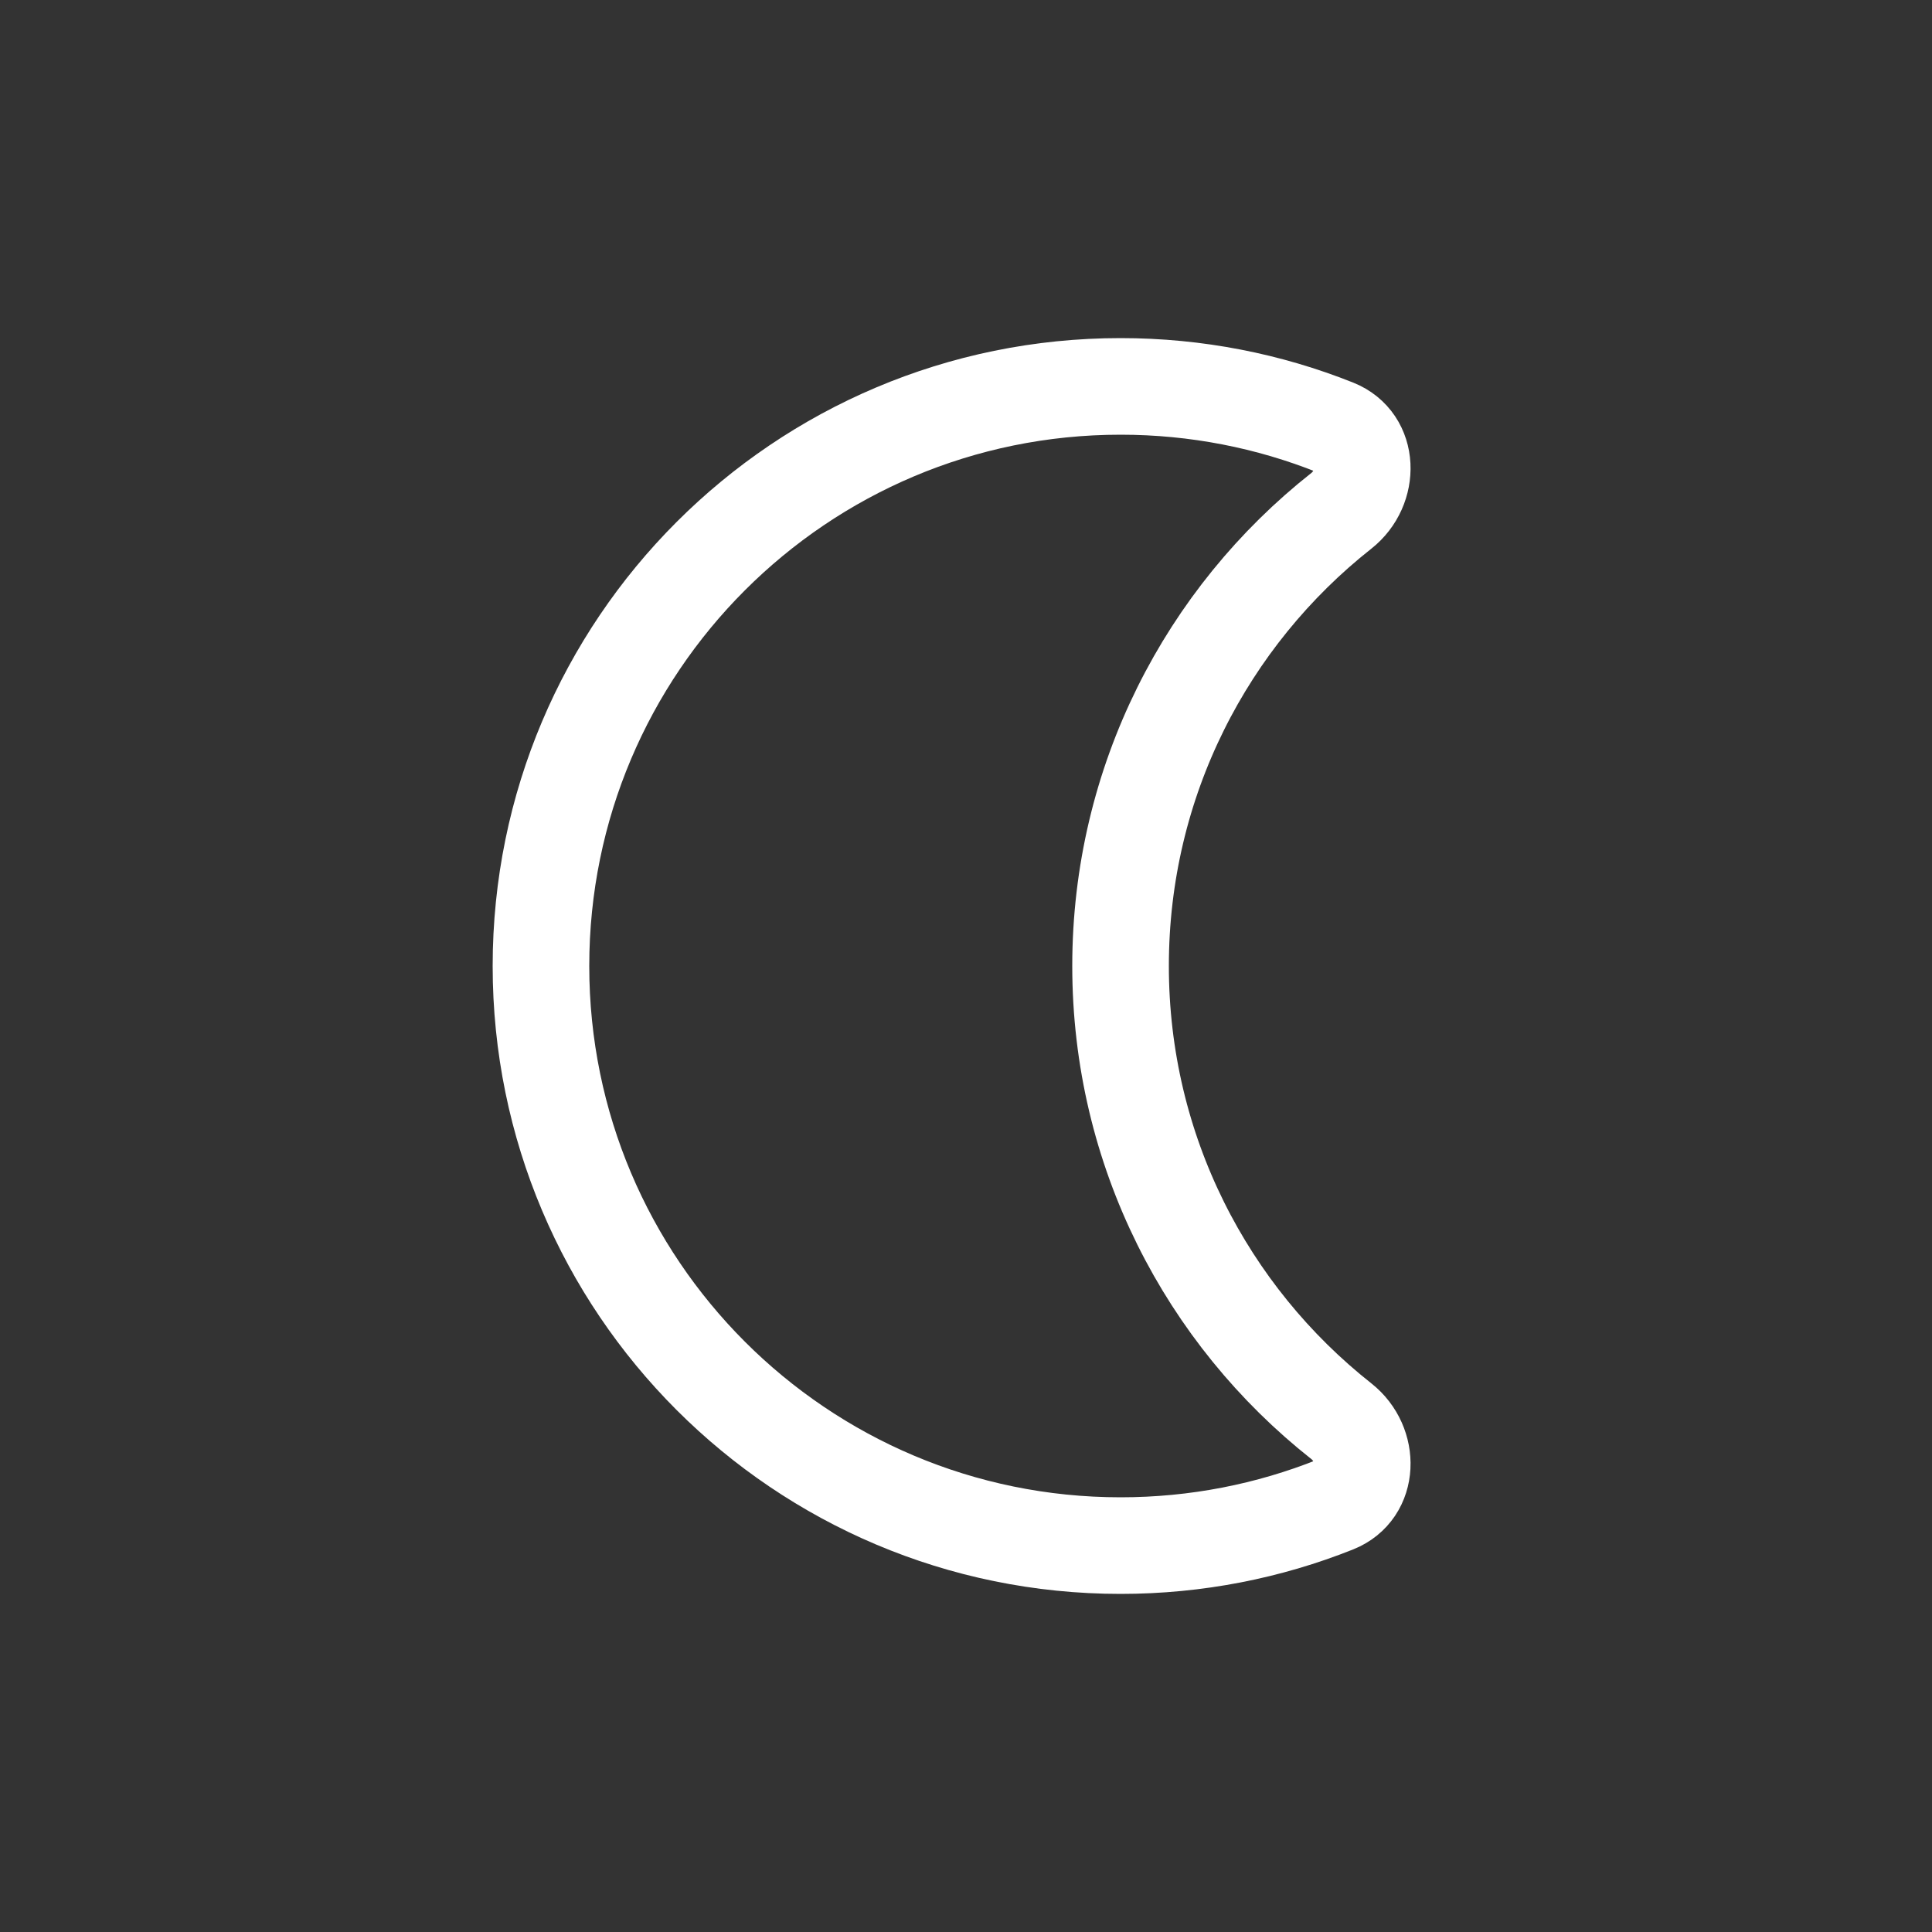 <svg width="50" height="50" viewBox="0 0 50 50" fill="none" xmlns="http://www.w3.org/2000/svg">
<rect x="0" y="0" width="50" height="50" fill="#333333" stroke="none"/>
<path d="M34.714 13.22C31.234 15.966 29 20.222 29 25C29 29.778 31.234 34.034 34.714 36.781C35.468 37.376 35.451 38.58 34.558 38.937C32.839 39.623 30.964 40 29 40C20.716 40 14 33.284 14 25C14 16.716 20.716 10 29 10C30.964 10 32.839 10.377 34.558 11.063C35.451 11.42 35.468 12.624 34.714 13.22Z" stroke="white" stroke-width="2.5"/>
</svg>
